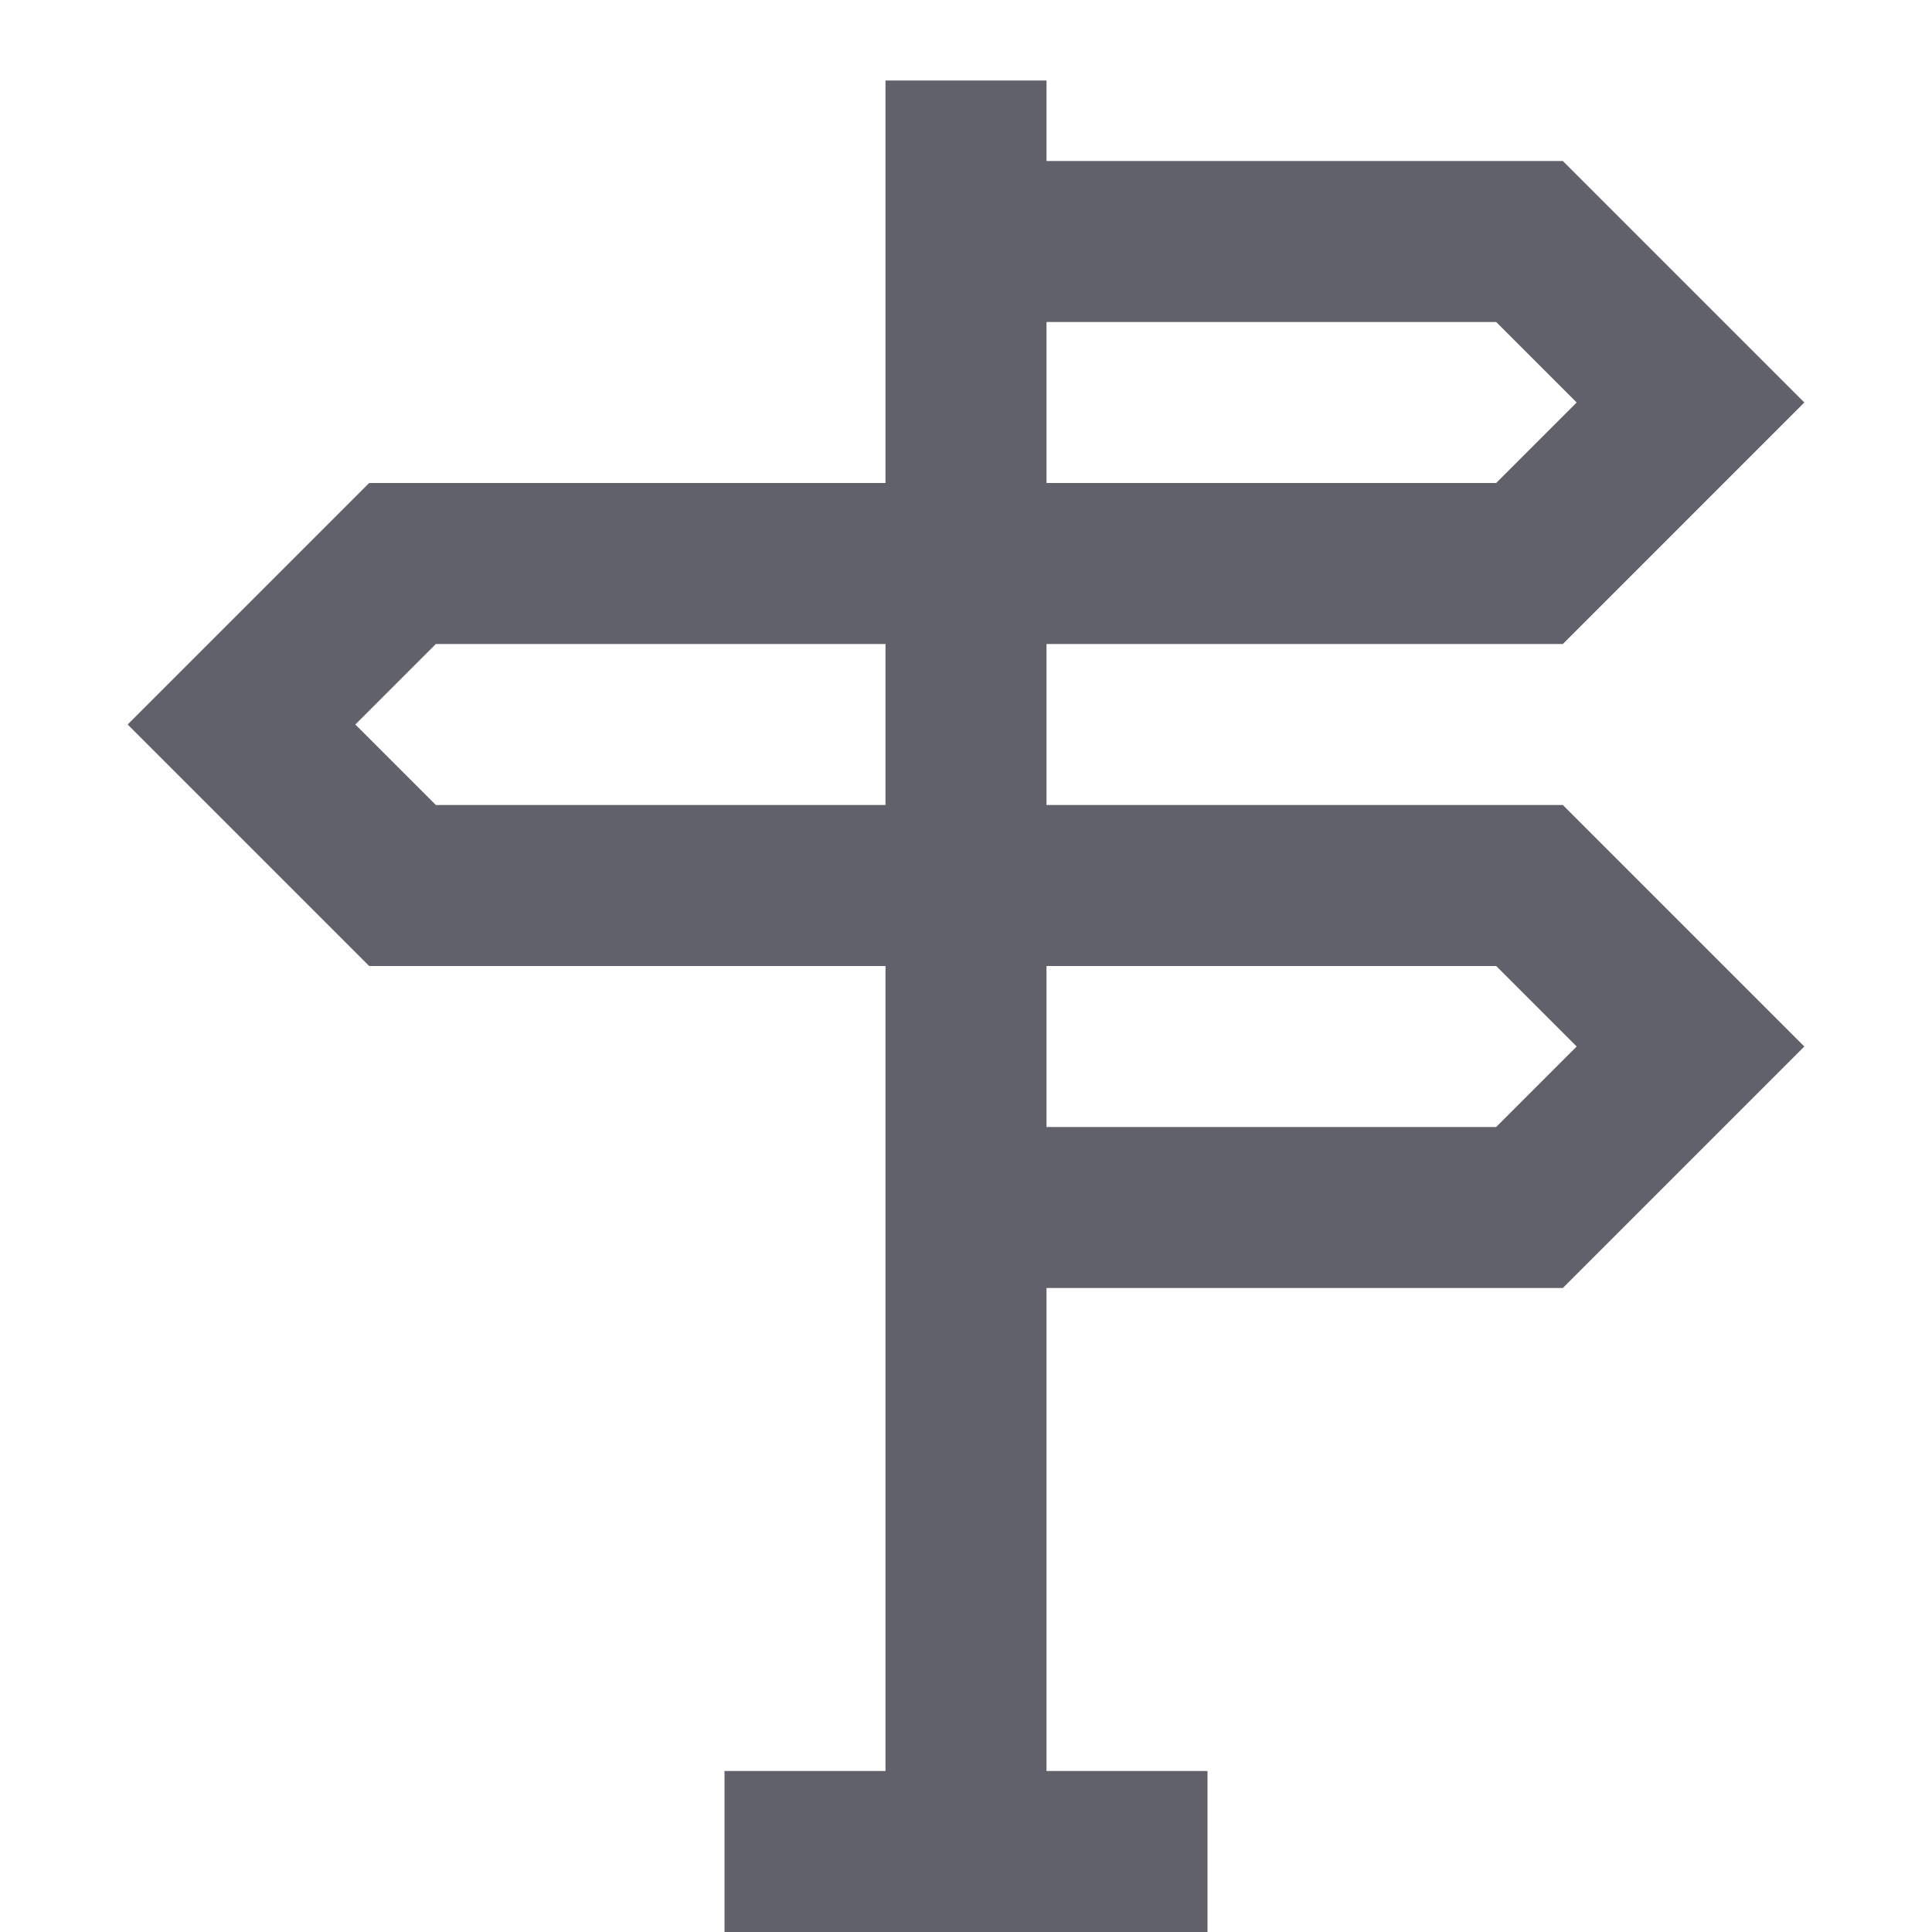 <svg xmlns="http://www.w3.org/2000/svg" height="24" width="24" viewBox="0 0 24 24"><polyline points="12 7 5 7 3 9 5 11 12 11" fill="none" stroke="#61616b" stroke-width="2"></polyline><polyline points="12 3 19 3 21 5 19 7 12 7" fill="none" stroke="#61616b" stroke-width="2" data-cap="butt" data-color="color-2"></polyline><polyline points="12 11 19 11 21 13 19 15 12 15" fill="none" stroke="#61616b" stroke-width="2" data-cap="butt" data-color="color-2"></polyline><line x1="15" y1="23" x2="9" y2="23" fill="none" stroke="#61616b" stroke-width="2"></line><line x1="12" y1="23" x2="12" y2="1" fill="none" stroke="#61616b" stroke-width="2"></line></svg>
